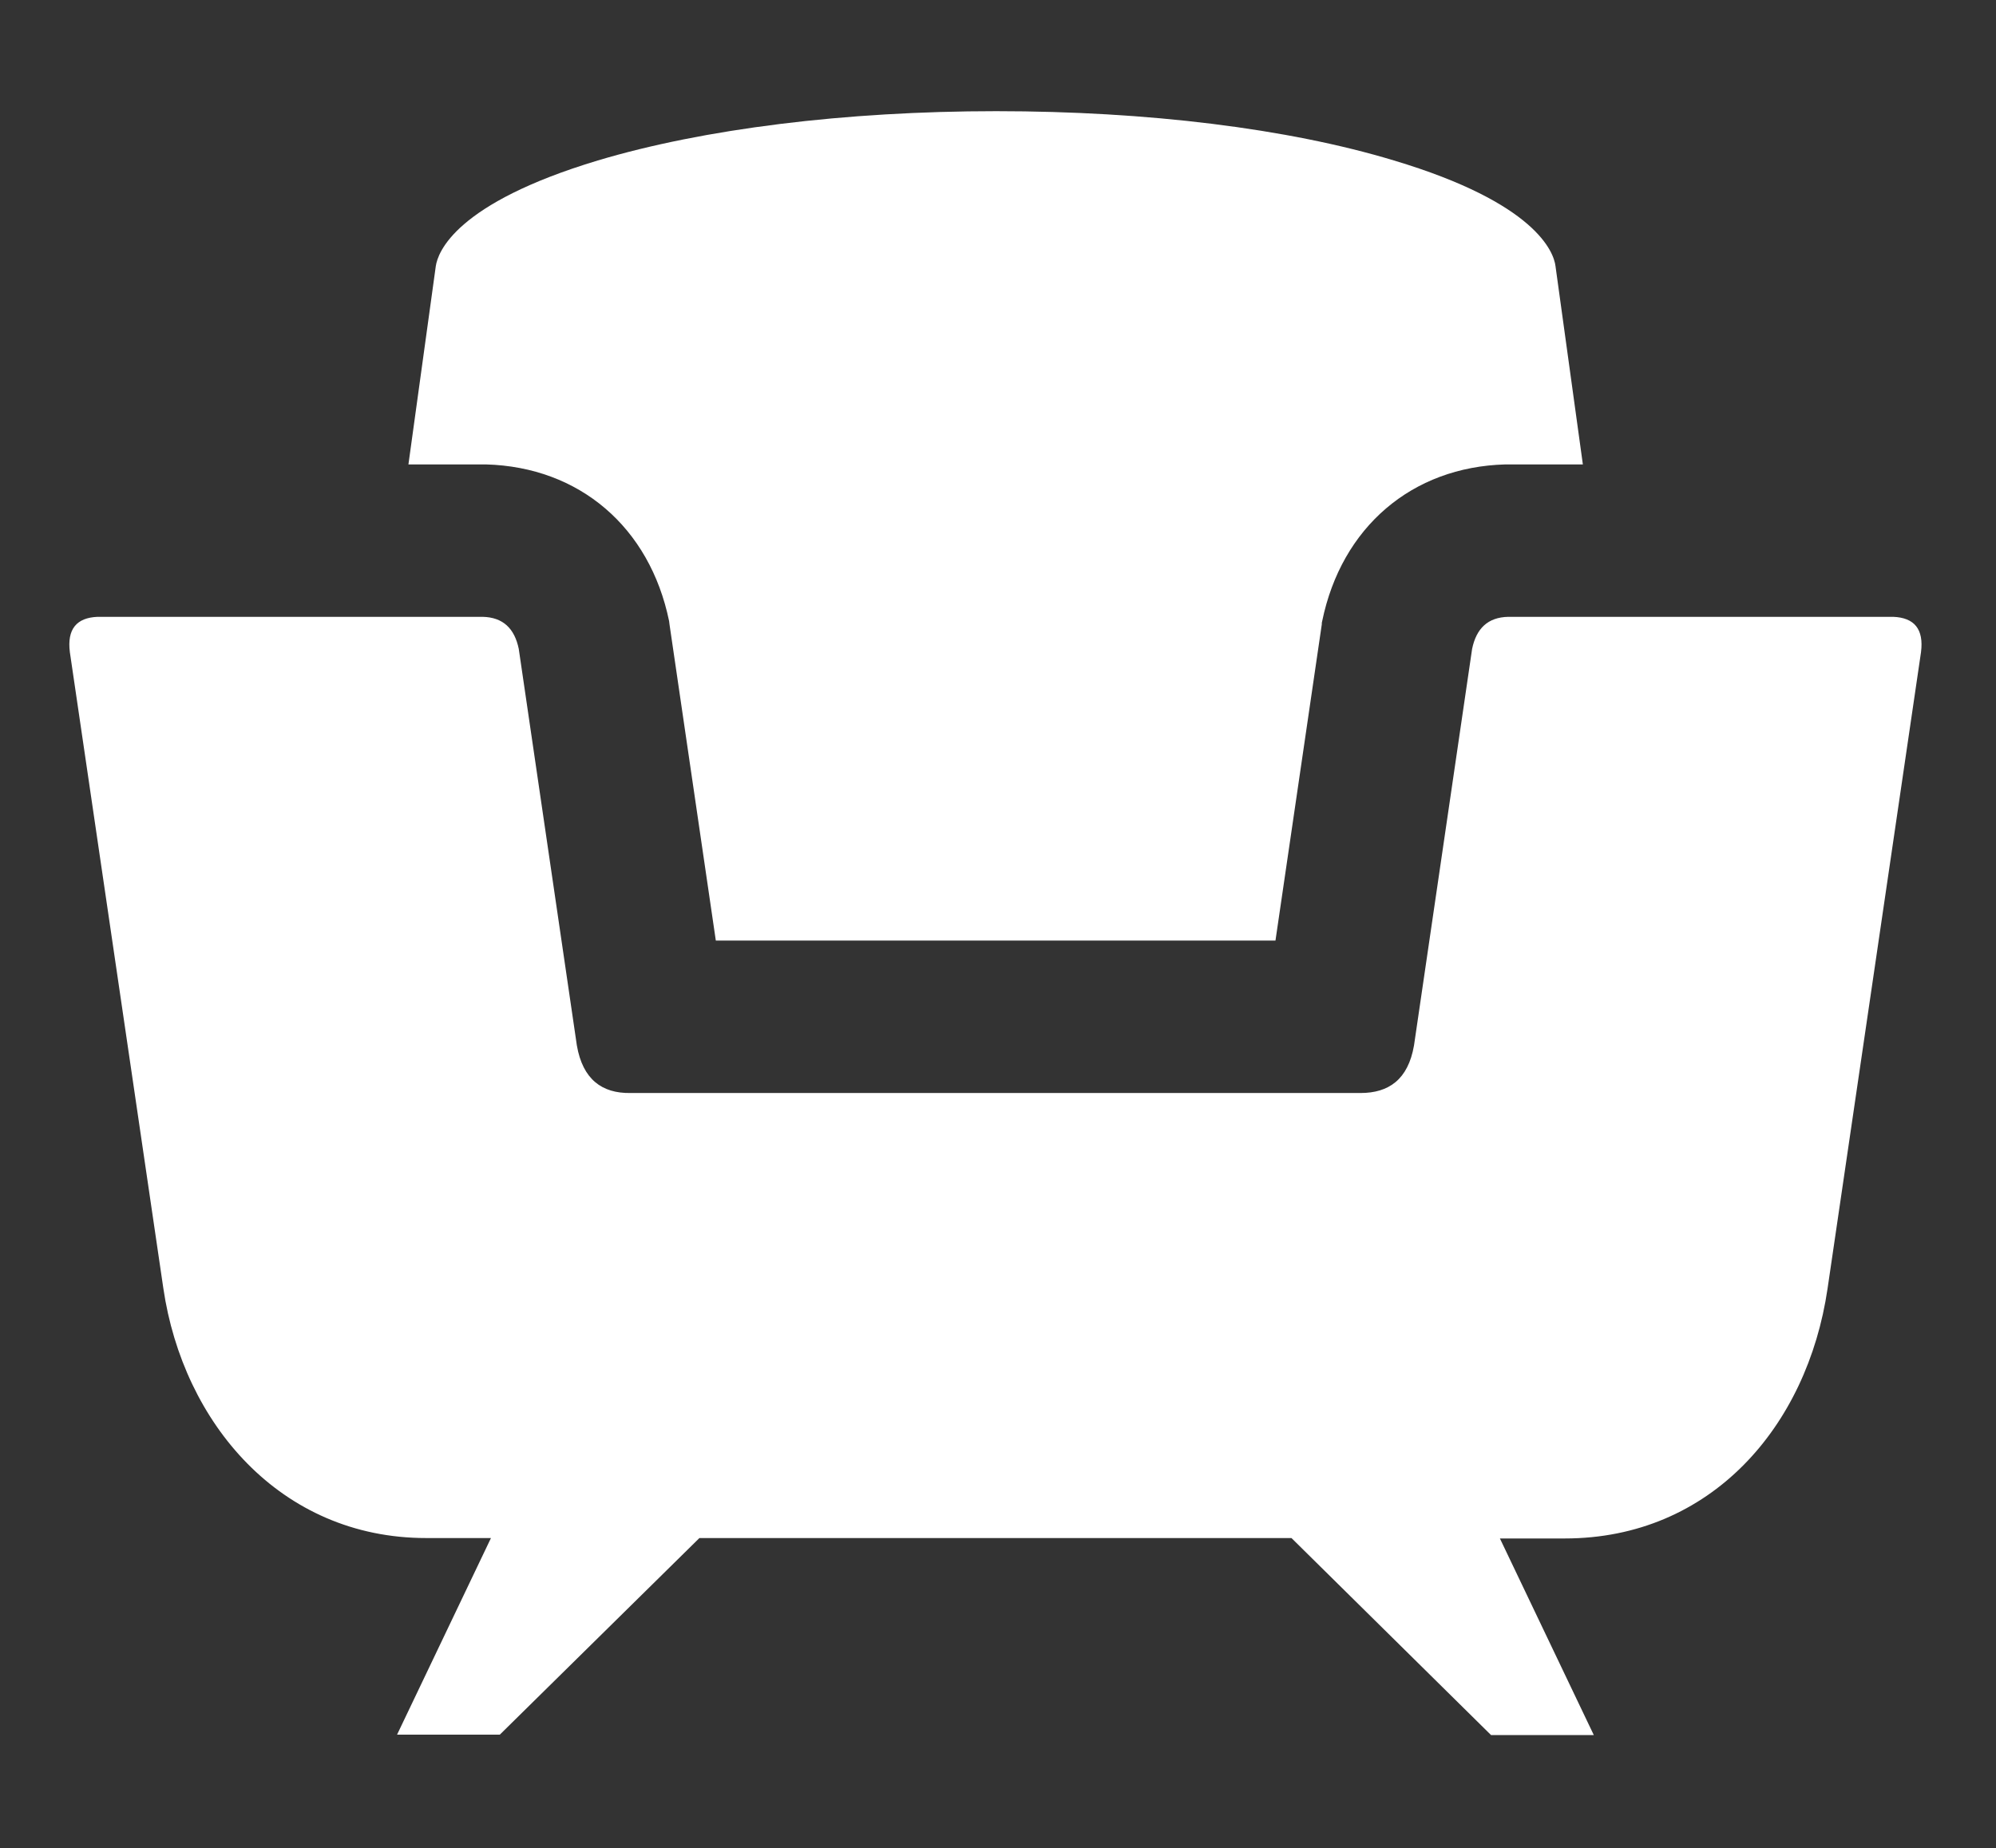 <?xml version="1.0" encoding="utf-8"?>
<svg version="1.1" id="Isolation_Mode" x="0px" y="0px" viewBox="0 0 474 439" style="enable-background:new 0 0 1226.9 879;" xmlns="http://www.w3.org/2000/svg">
  <rect x="0" y="0" width="474" height="439" fill="#333333" stroke="none"/>
  <style type="text/css">
	.st0{fill-rule:evenodd;clip-rule:evenodd;fill:#FFFFFF;}
</style>
  <g transform="matrix(1, 0, 0, 1, -370.209, -186.095)">
    <path class="st0" d="M676.9,551.4H536.3l-47.4,46.7h-24.4l22.3-46.7h-15.4c-34.6,0-57.7-27.3-62.4-59.3L386.8,341&#10;&#9;&#9;c-0.7-5.5,1.6-8.2,6.6-8.4l91.4,0c4.9,0.1,7.6,2.8,8.6,7.6l13.8,94.2c1.4,8.1,6,11.4,12.7,11.3h173.4c6.7,0,11.3-3.2,12.7-11.3&#10;&#9;&#9;l13.8-94.2c1-4.8,3.7-7.5,8.6-7.6l91.4,0c5,0.2,7.3,2.9,6.6,8.4l-22.2,151.2c-4.8,32.7-27.7,59.3-62.4,59.3h-15.4l22.3,46.7h-24.4&#10;&#9;&#9;L676.9,551.4z"/>
    <path class="st0" d="M540.2,409.5l-11-75.1c0-0.3-0.1-0.5-0.1-0.8c-4.6-22.3-21.3-36.6-43.5-37.2c-0.1,0-0.3,0-0.4,0l-18,0&#10;&#9;&#9;l6.5-47.1c0.5-3.3,4.6-14.9,38.5-25.1c25.1-7.5,58.7-11.7,94.6-11.7c35.8,0,69.3,4.1,94.4,11.7c33.8,10.1,38,21.8,38.4,25.1&#10;&#9;&#9;l6.5,47.1l-18,0c-0.1,0-0.3,0-0.4,0c-22.2,0.6-38.9,14.9-43.5,37.2c-0.1,0.3-0.1,0.5-0.1,0.8l-11,75.1H540.2z"/>
  </g>
</svg>
